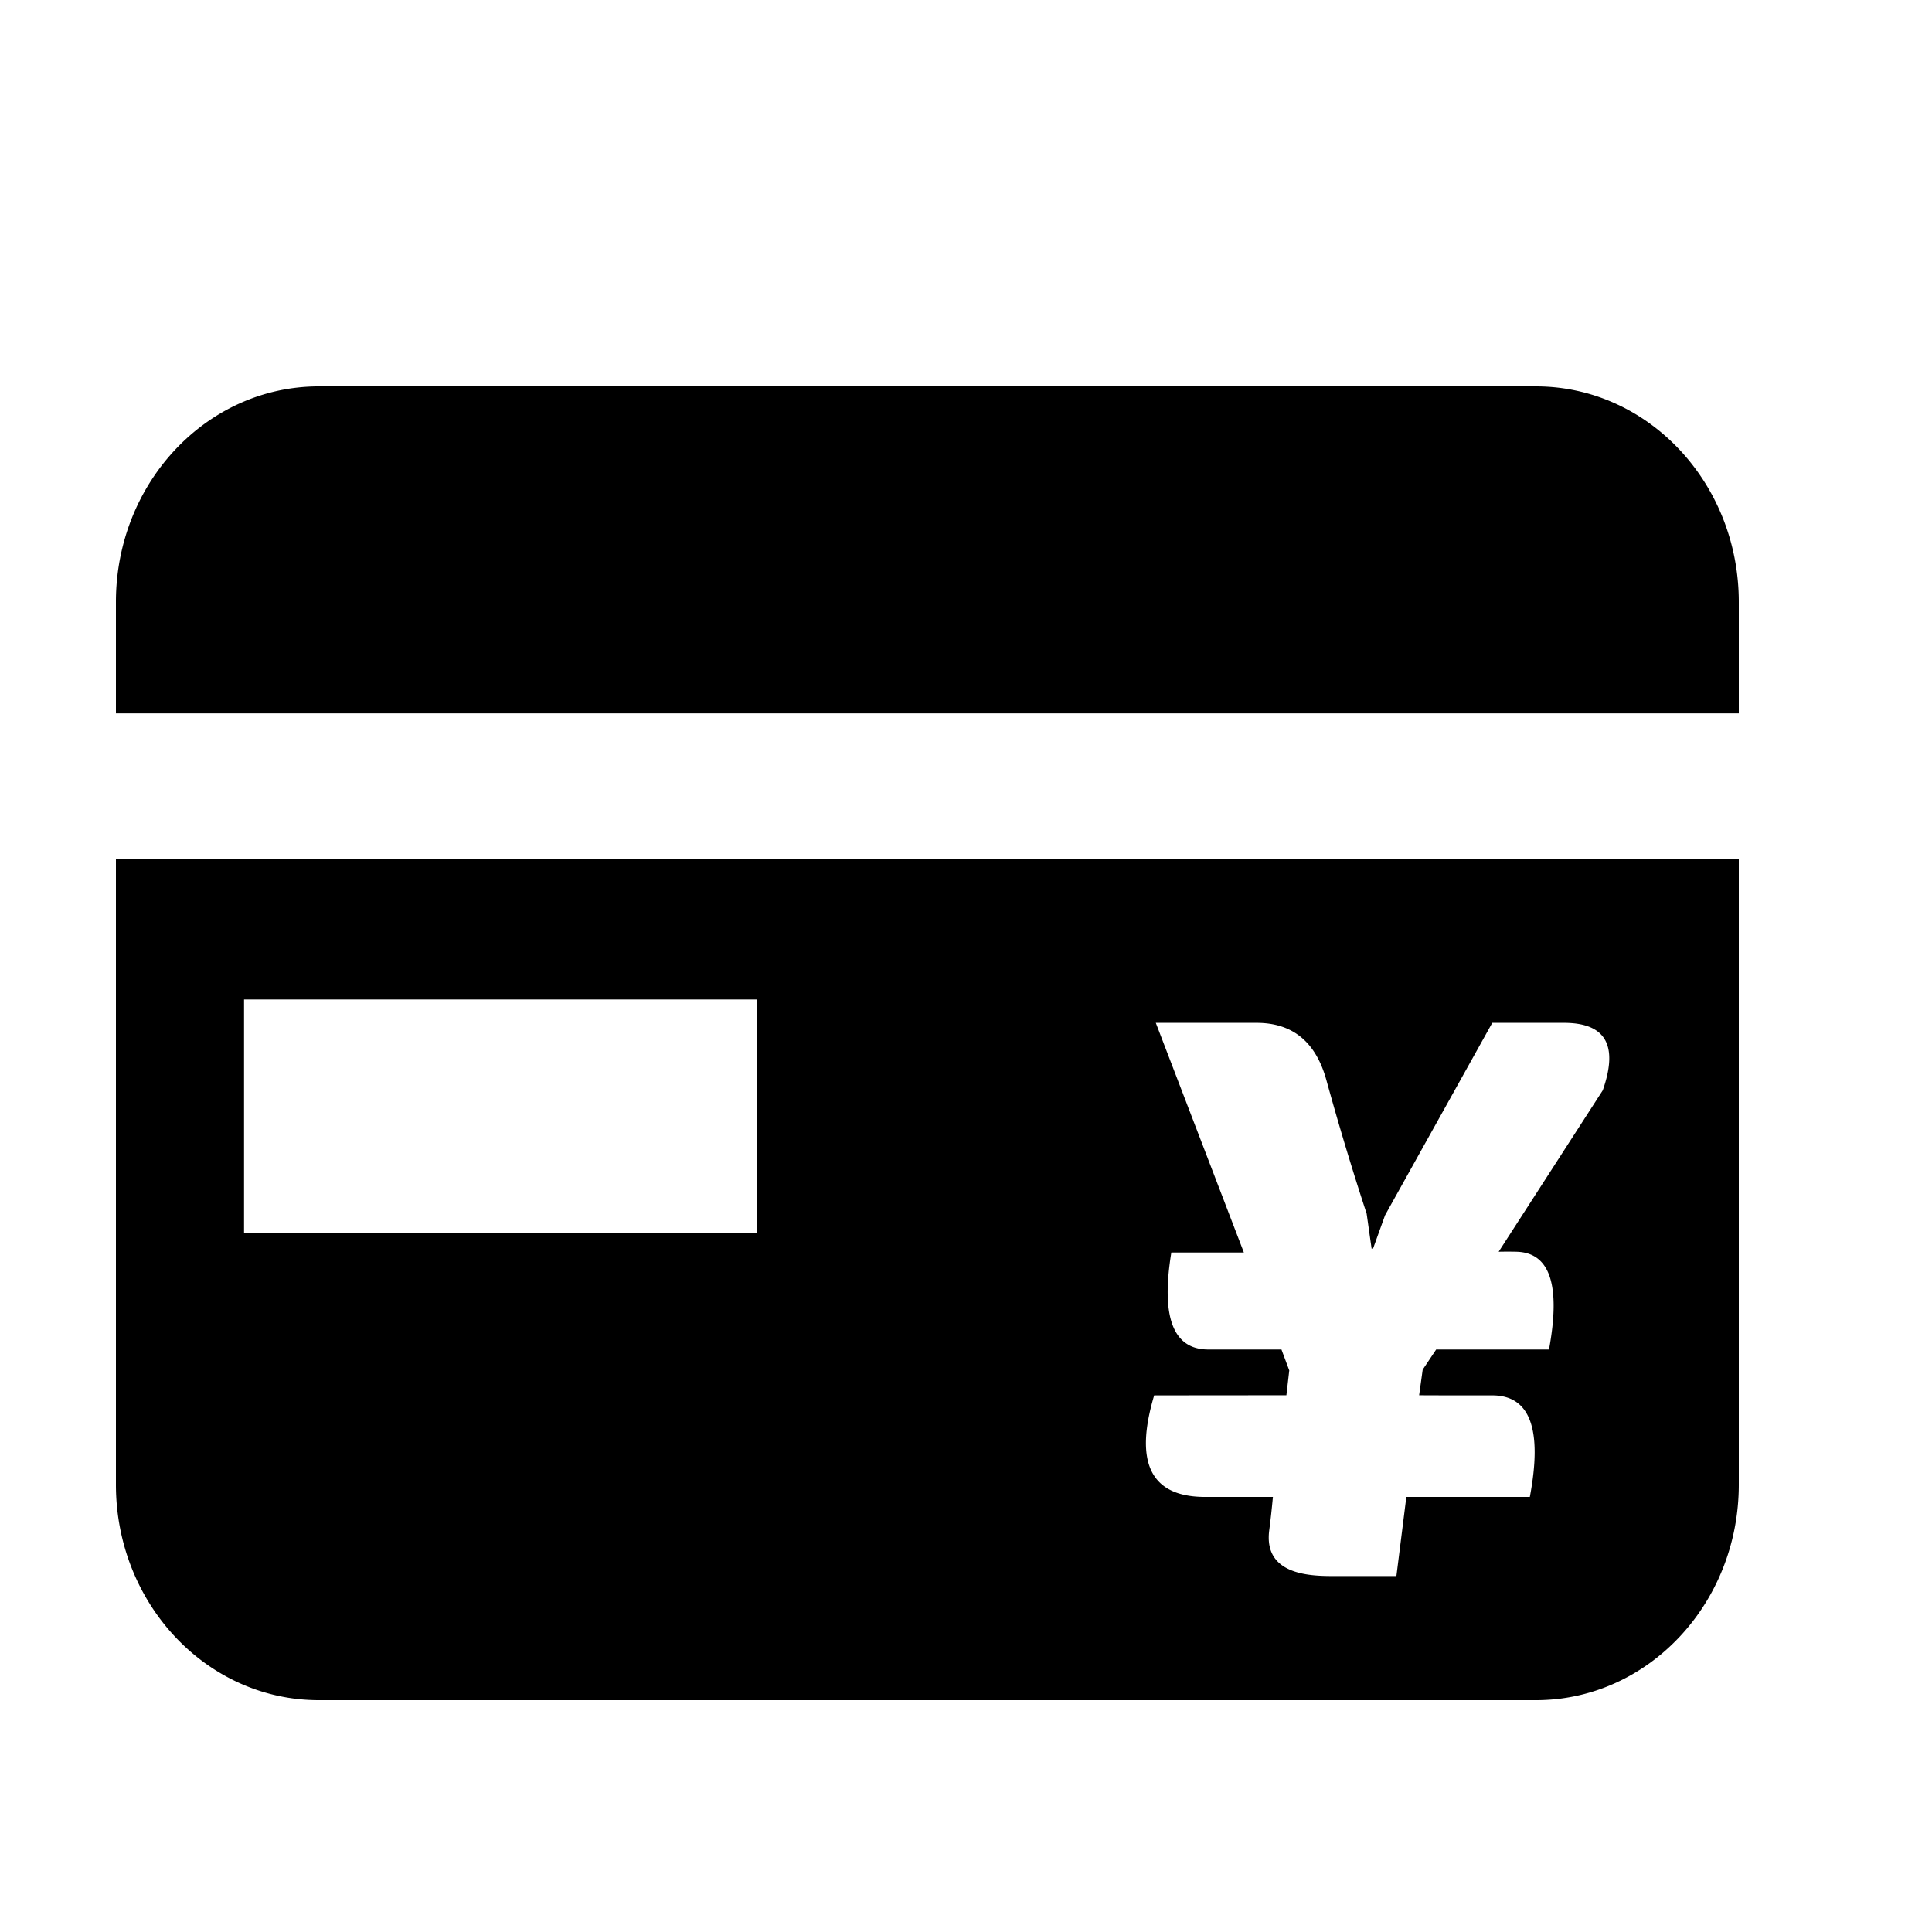 <?xml version="1.0" standalone="no"?><!DOCTYPE svg PUBLIC "-//W3C//DTD SVG 1.1//EN" "http://www.w3.org/Graphics/SVG/1.1/DTD/svg11.dtd"><svg t="1631655404959" class="icon" viewBox="0 0 1024 1024" version="1.1" xmlns="http://www.w3.org/2000/svg" p-id="2710" xmlns:xlink="http://www.w3.org/1999/xlink" width="200" height="200"><defs><style type="text/css"></style></defs><path d="M921.6 378.122H61.44v-59.064C61.44 255.959 109.568 204.8 168.96 204.8h645.12c59.392 0 107.52 51.159 107.52 114.278v59.044z m0 77.353v331.366c0 63.119-48.128 114.278-107.52 114.278H168.96C109.568 901.12 61.44 849.961 61.44 786.842V455.475h860.16zM129.352 529.756v123.781H400.998v-123.781H129.352z m720.179 48.046c8.315-23.798 1.454-35.676-20.562-35.676H790.938l-56.832 101.99-6.369 17.695h-0.758l-2.621-18.514c-7.66-23.347-14.746-46.899-21.299-70.656-5.571-20.357-17.9-30.515-37.007-30.515h-53.453l46.674 121.713h-38.441c-5.591 34.284 0.942 51.425 19.599 51.425h38.769l4.137 11.08-1.516 13.169-70.083 0.061c-10.711 35.881-1.72 53.821 26.993 53.821h35.942c-0.532 5.693-1.147 11.592-1.966 17.797-3.031 24.146 22.897 24.146 34.734 24.146h32.686l5.263-41.943h65.454c6.758-35.881 0.143-53.821-19.907-53.821-20.07 0-32.973 0-38.769-0.061l1.884-13.558 7.148-10.691h59.802c6.267-34.079 0.532-51.364-17.224-51.814a196.239 196.239 0 0 0-9.462 0l55.235-85.647z" p-id="2711"></path></svg>